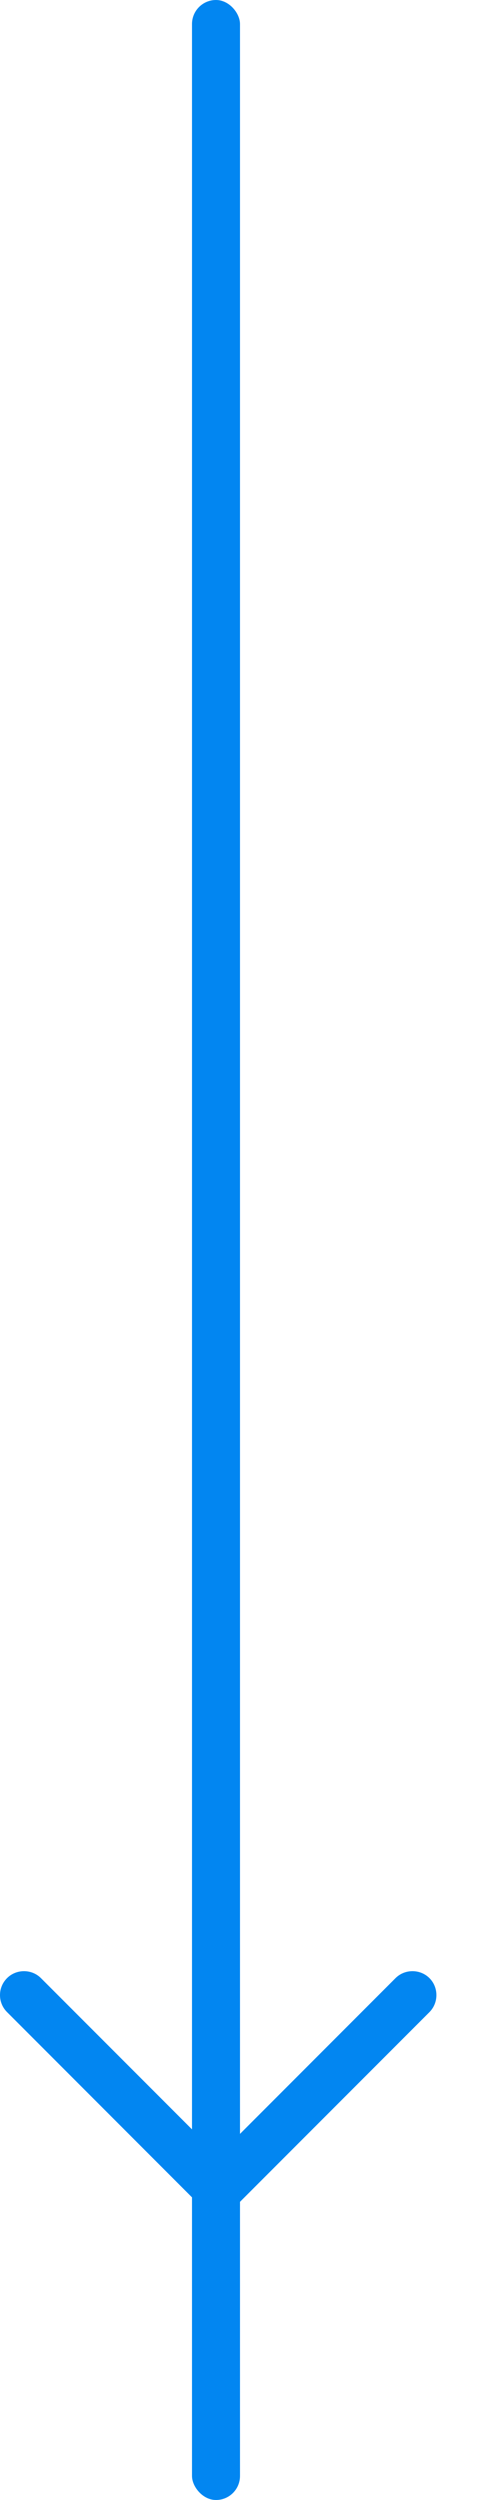 <svg width="10" height="52" viewBox="0 0 10 52" fill="none" xmlns="http://www.w3.org/2000/svg">
<path d="M-0 41.498C-0 41.372 0.047 41.245 0.147 41.145C0.34 40.952 0.66 40.952 0.853 41.145L4.547 44.838L8.24 41.145C8.433 40.952 8.753 40.952 8.947 41.145C9.14 41.338 9.14 41.658 8.947 41.852L4.9 45.898C4.707 46.092 4.387 46.092 4.193 45.898L0.147 41.852C0.047 41.752 -0 41.625 -0 41.498Z" fill="#0286F1"/>
<rect x="4" width="1" height="52" rx="0.5" fill="#0286F1"/>
</svg>
